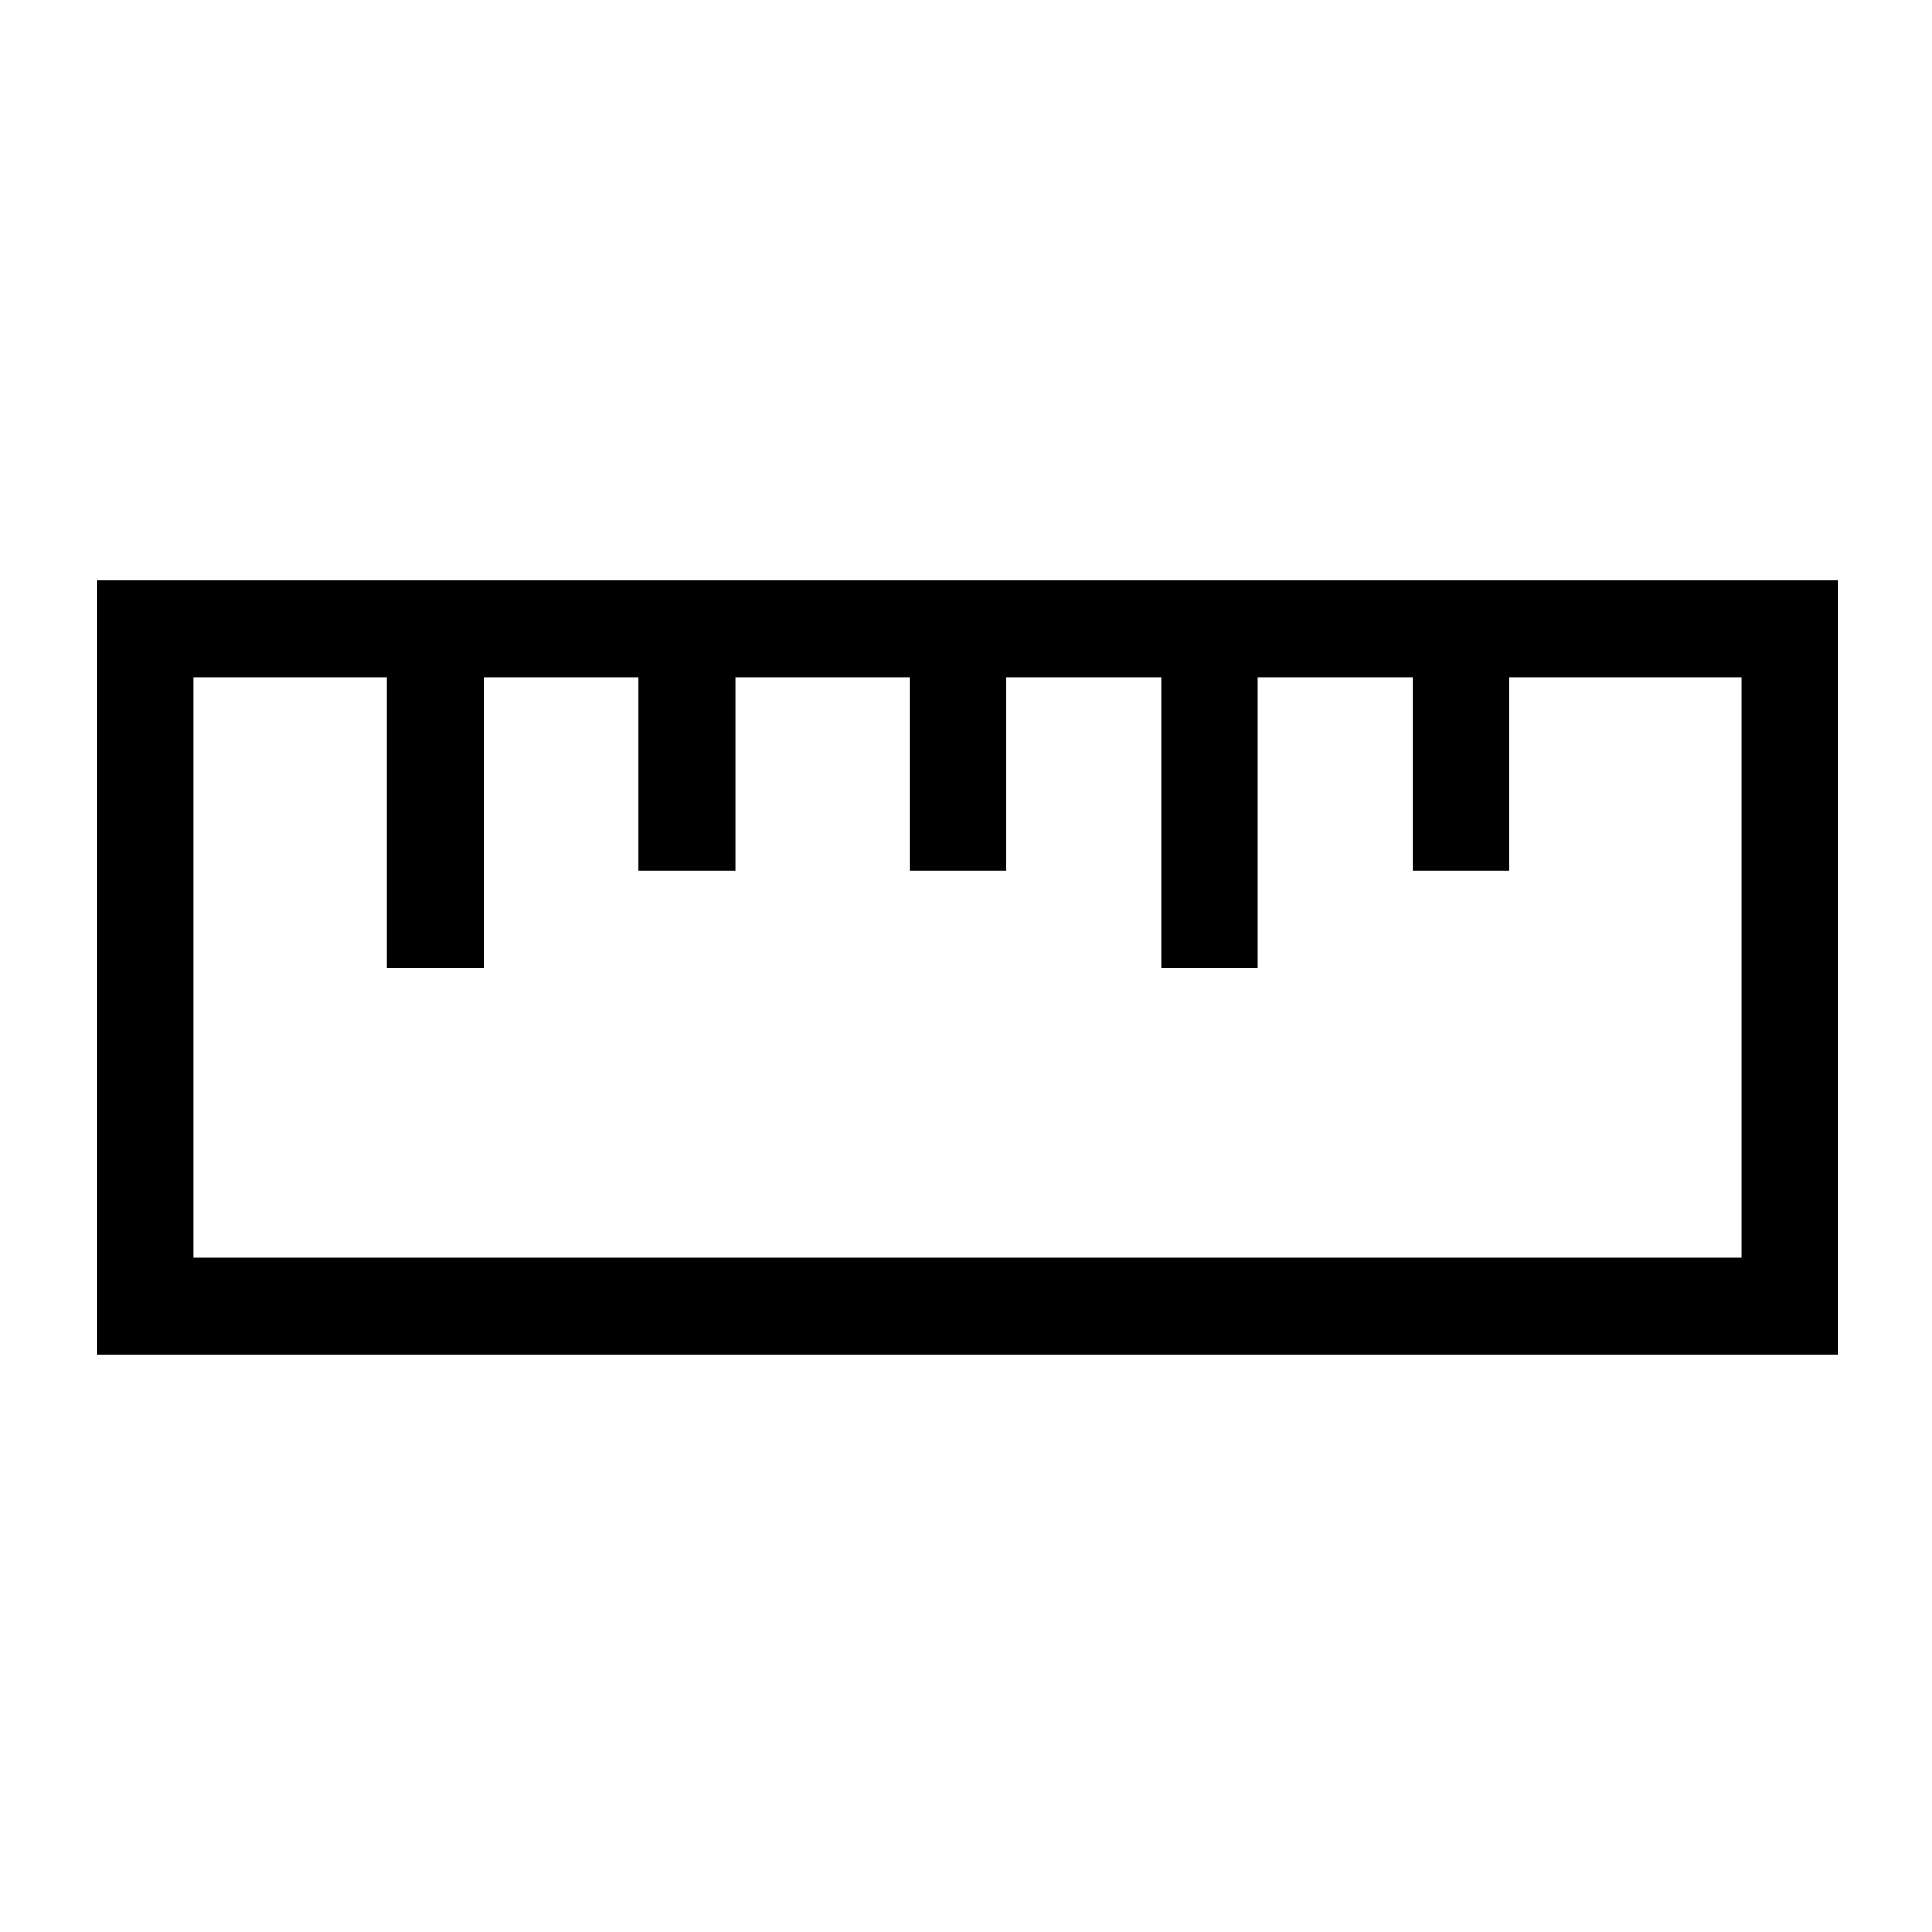 <?xml version="1.0" encoding="UTF-8" standalone="no"?>
<svg
   xmlns:dc="http://purl.org/dc/elements/1.1/"
   xmlns:cc="http://creativecommons.org/ns#"
   xmlns:rdf="http://www.w3.org/1999/02/22-rdf-syntax-ns#"
   xmlns:svg="http://www.w3.org/2000/svg"
   xmlns="http://www.w3.org/2000/svg"
   xmlns:sodipodi="http://sodipodi.sourceforge.net/DTD/sodipodi-0.dtd"
   xmlns:inkscape="http://www.inkscape.org/namespaces/inkscape"
   inkscape:version="1.0 (4035a4fb49, 2020-05-01)"
   sodipodi:docname="ruler.svg"
   id="svg8"
   version="1.1"
   viewBox="0 0 26.458 26.458"
   height="100"
   width="100">
  <defs
     id="defs2" />
  <sodipodi:namedview
     inkscape:window-maximized="1"
     inkscape:window-y="-11"
     inkscape:window-x="97"
     inkscape:window-height="1166"
     inkscape:window-width="1692"
     units="px"
     showgrid="false"
     inkscape:document-rotation="0"
     inkscape:current-layer="g1479"
     inkscape:document-units="mm"
     inkscape:cy="56.840915"
     inkscape:cx="53.281056"
     inkscape:zoom="5.6"
     inkscape:pageshadow="2"
     inkscape:pageopacity="0.0"
     borderopacity="1.0"
     bordercolor="#666666"
     pagecolor="#ffffff"
     id="base" />
  <g
     id="layer1"
     inkscape:groupmode="layer"
     inkscape:label="Ebene 1">
    <g
       id="g1479">
      <path
         transform="scale(0.265)"
         d="M 5 30 L 5 70 L 95 70 L 95 30 L 78 30 L 73 30 L 65 30 L 60 30 L 52 30 L 47 30 L 38 30 L 33 30 L 25 30 L 20 30 L 5 30 z M 10 35 L 20 35 L 20 50 L 25 50 L 25 35 L 33 35 L 33 45 L 38 45 L 38 35 L 47 35 L 47 45 L 52 45 L 52 35 L 60 35 L 60 50 L 65 50 L 65 35 L 73 35 L 73 45 L 78 45 L 78 35 L 90 35 L 90 65 L 10 65 L 10 35 z "
         style="opacity:0.999;fill:#000000;fill-opacity:1;stroke:none;stroke-width:5.524;stroke-opacity:1"
         id="rect1402" />
    </g>
  </g>
</svg>
